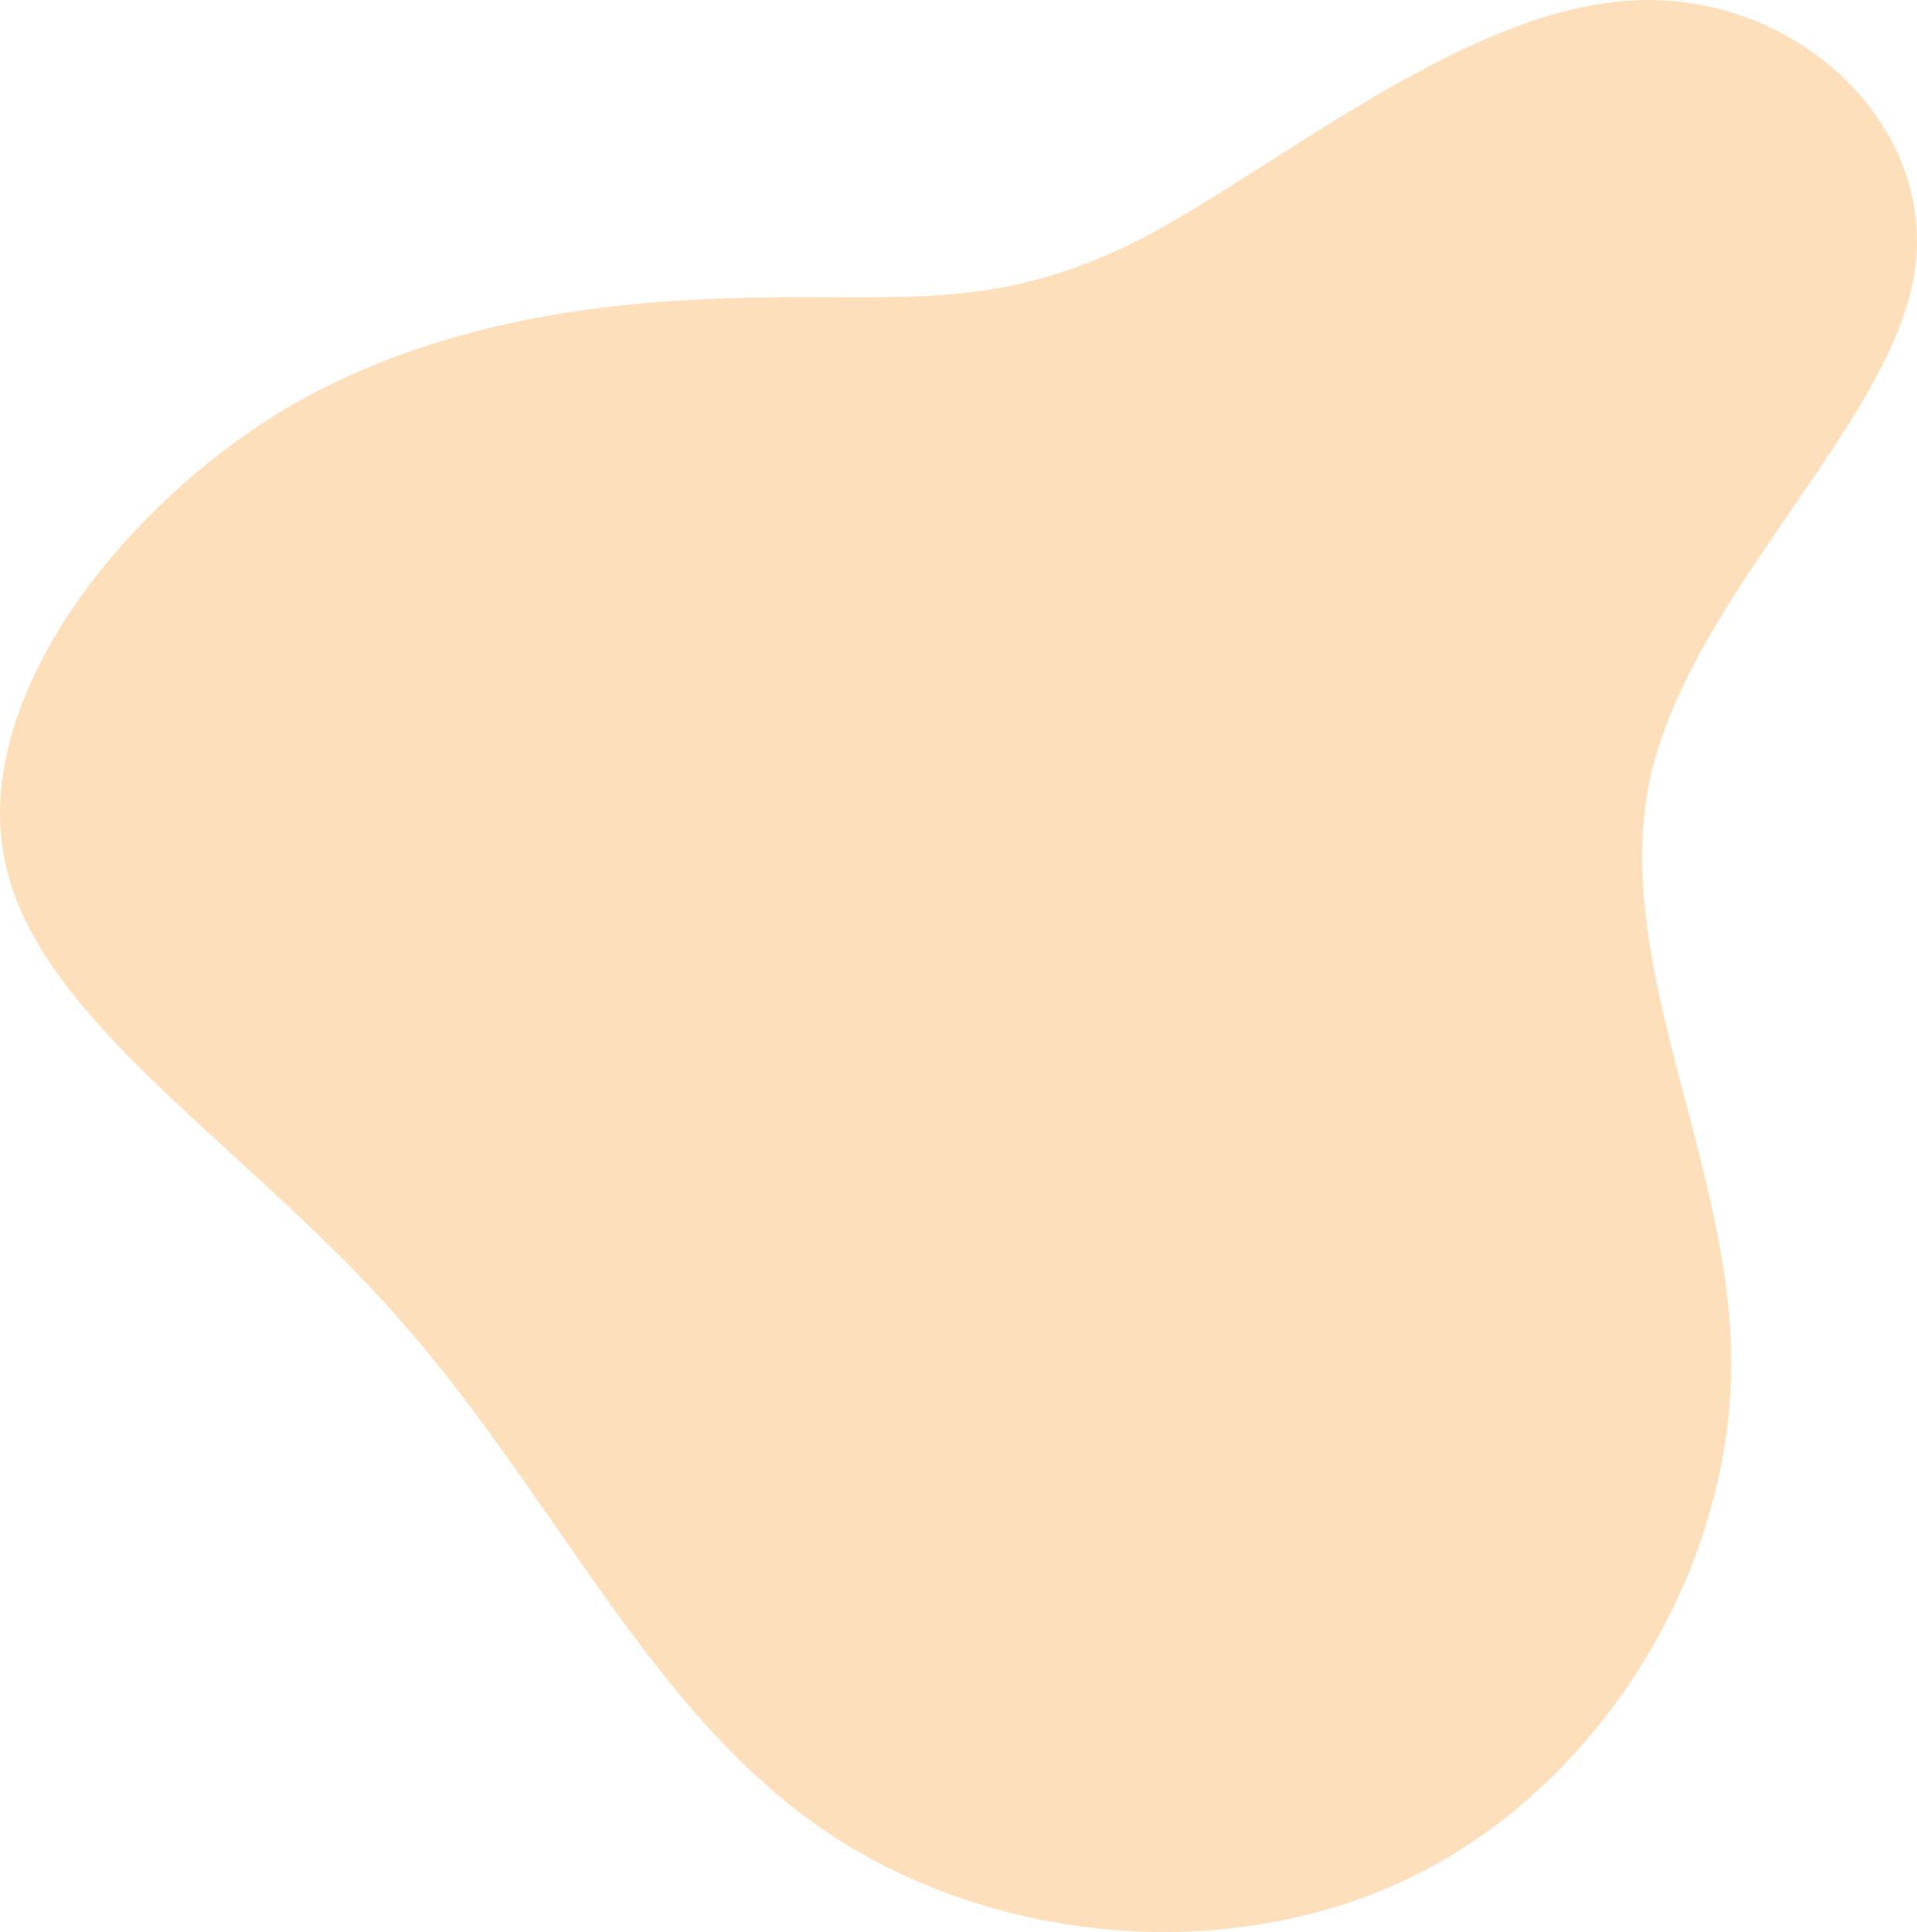 <svg preserveAspectRatio="none" xmlns="http://www.w3.org/2000/svg" width="572.542" height="576.892" viewBox="0 0 572.542 576.892"><path d="M405.124-52.766c48.912-3.207,92.613,37.286,84.594,82.59s-67.355,95.82-78.981,150.746c-11.226,55.327,25.258,115.064,24.456,175.6-.8,60.94-38.889,123.083-94.216,150.746s-128.295,20.848-178.811-14.834C111.249,456.4,82.382,391.454,36.677,340.136c-45.3-51.318-107.447-88.6-117.069-135.912C-90.414,157.317-47.917,100.787,1.4,70.317,51.111,40.248,107.64,36.238,149.737,35.838S219.1,39.045,259.99,17.8C300.884-3.854,355.81-49.96,405.124-52.766Z" transform="translate(81.868 52.945)" fill="#fddfbb"/></svg>